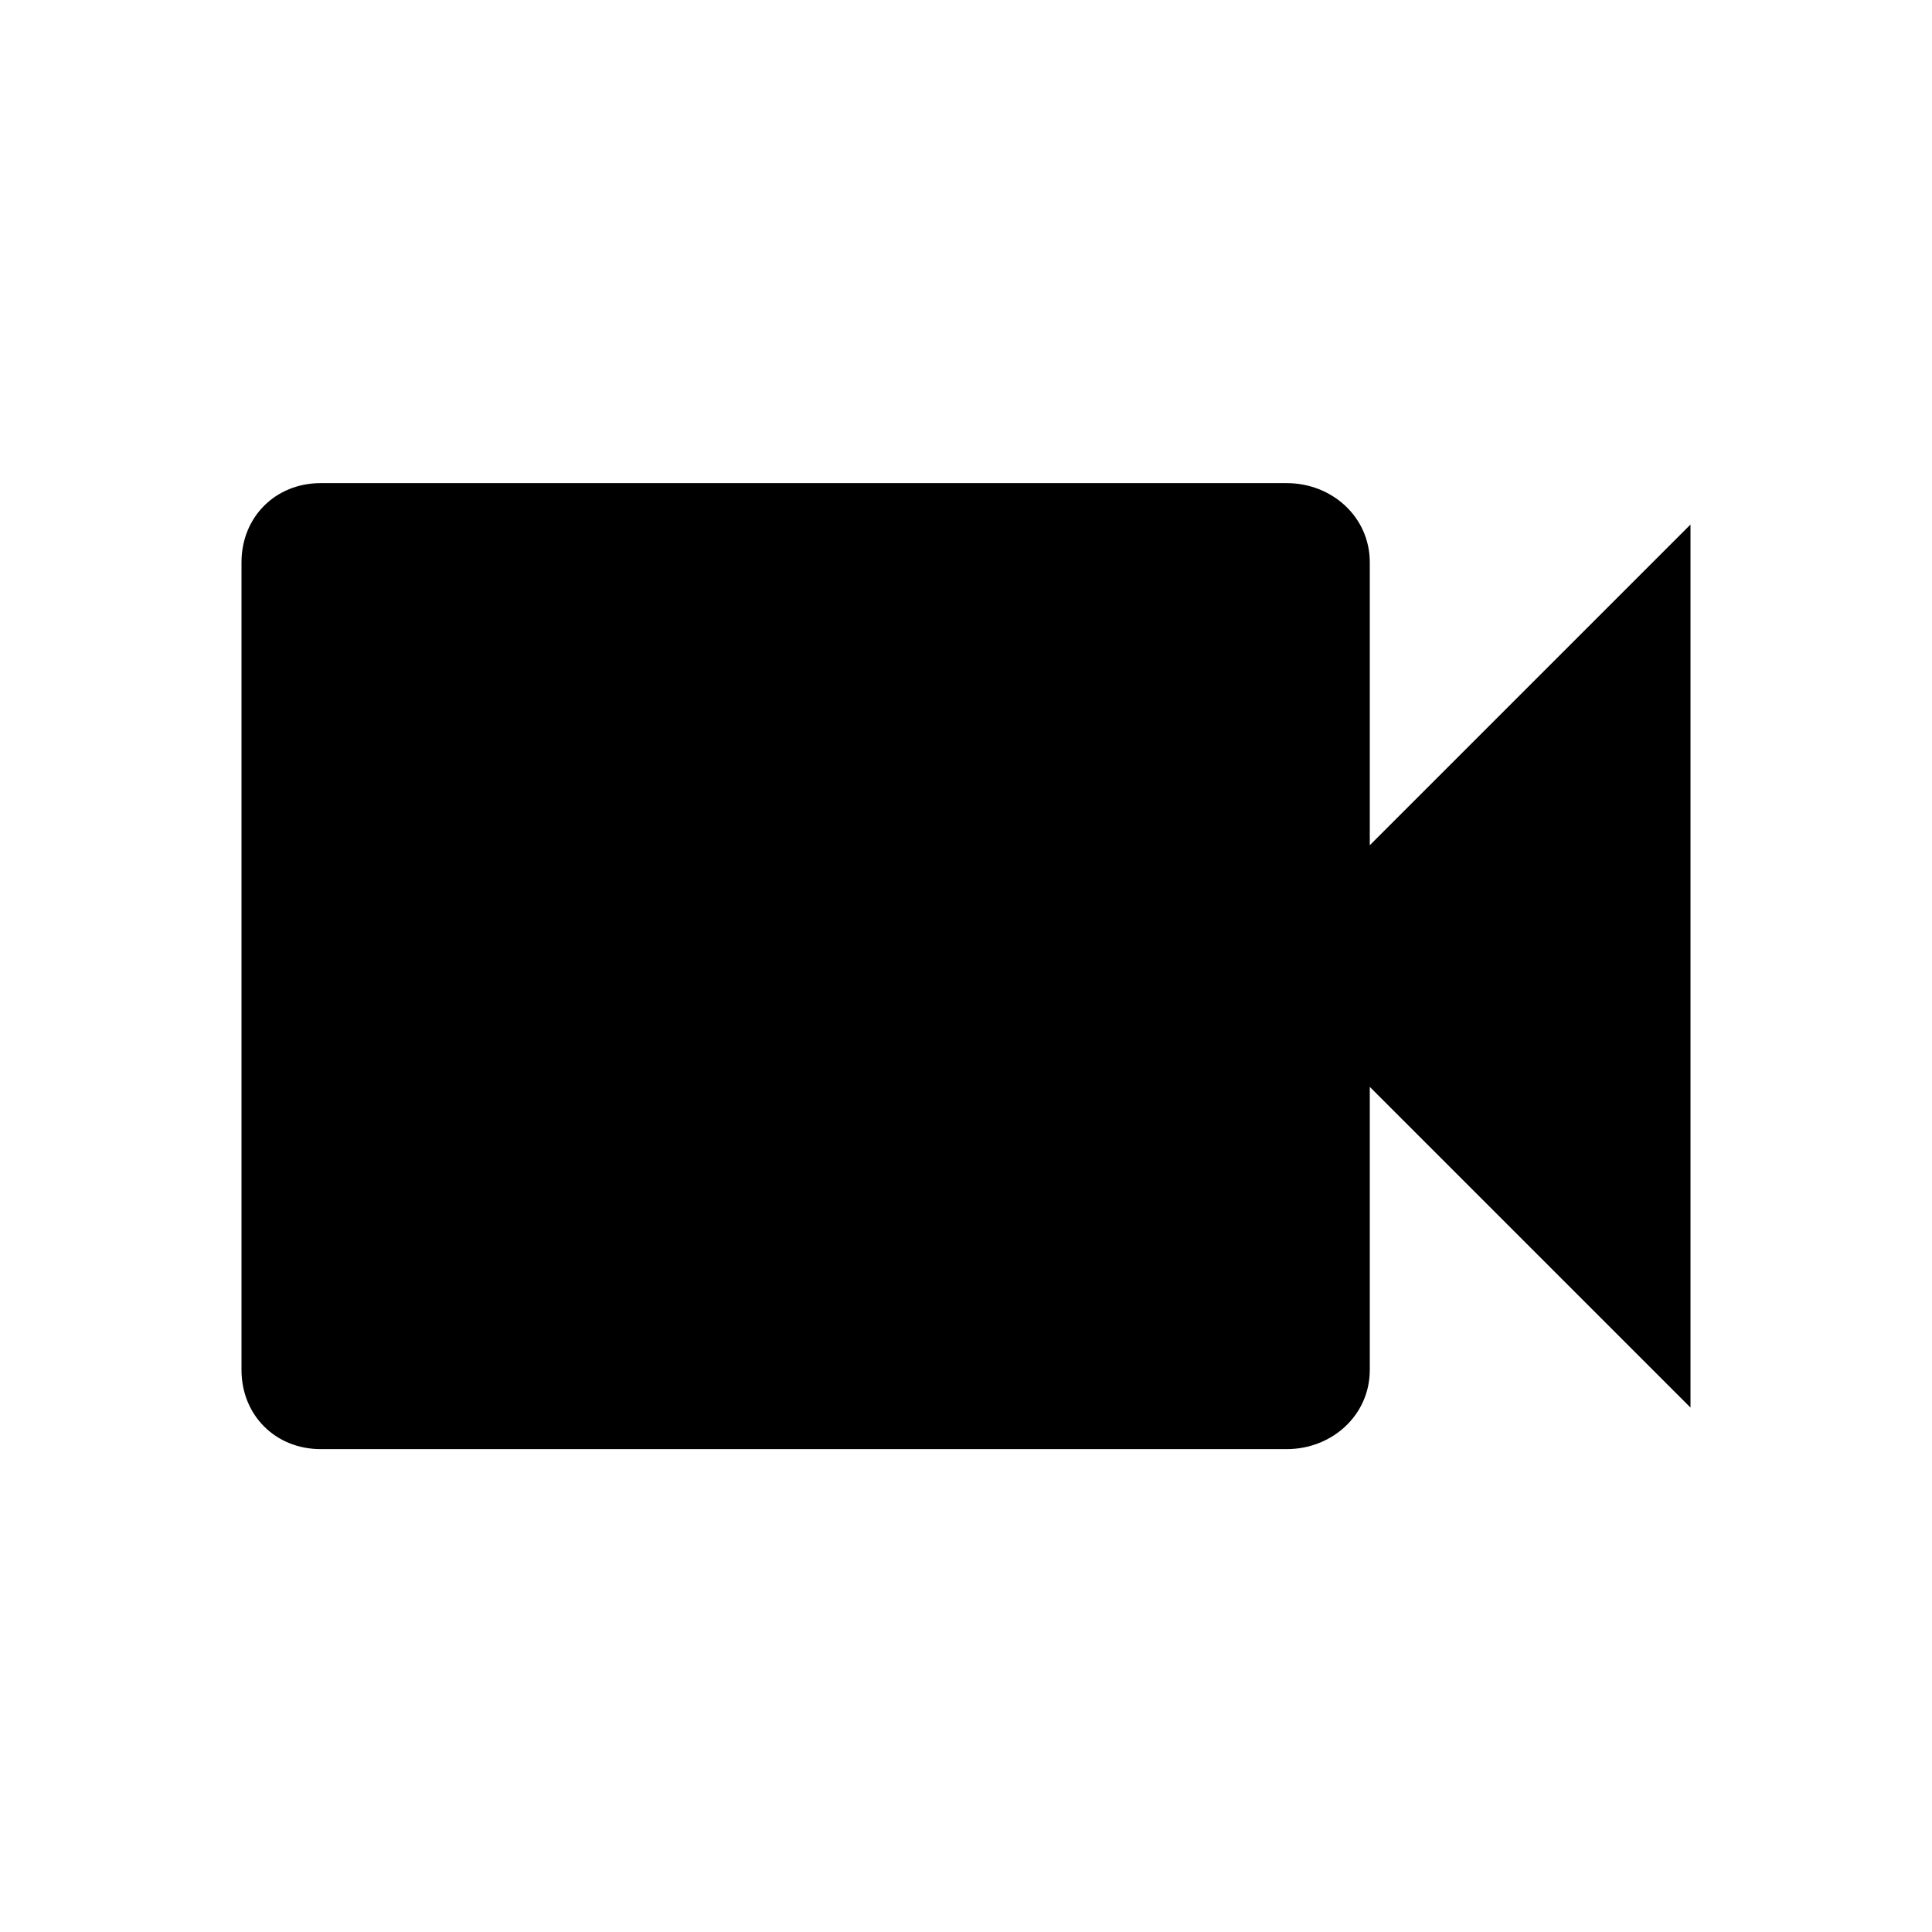 <?xml version="1.0" encoding="utf-8"?>
<!-- Generated by IcoMoon.io -->
<!DOCTYPE svg PUBLIC "-//W3C//DTD SVG 1.1//EN" "http://www.w3.org/Graphics/SVG/1.1/DTD/svg11.dtd">
<svg version="1.1" xmlns="http://www.w3.org/2000/svg" xmlns:xlink="http://www.w3.org/1999/xlink" width="16" height="16" viewBox="0 0 16 16">
<path d="M11.344 7l2.656-2.656v7.313l-2.656-2.656v2.344c0 0.375-0.313 0.656-0.688 0.656h-8c-0.375 0-0.656-0.281-0.656-0.656v-6.688c0-0.375 0.281-0.656 0.656-0.656h8c0.375 0 0.688 0.281 0.688 0.656v2.344z"></path>
</svg>
